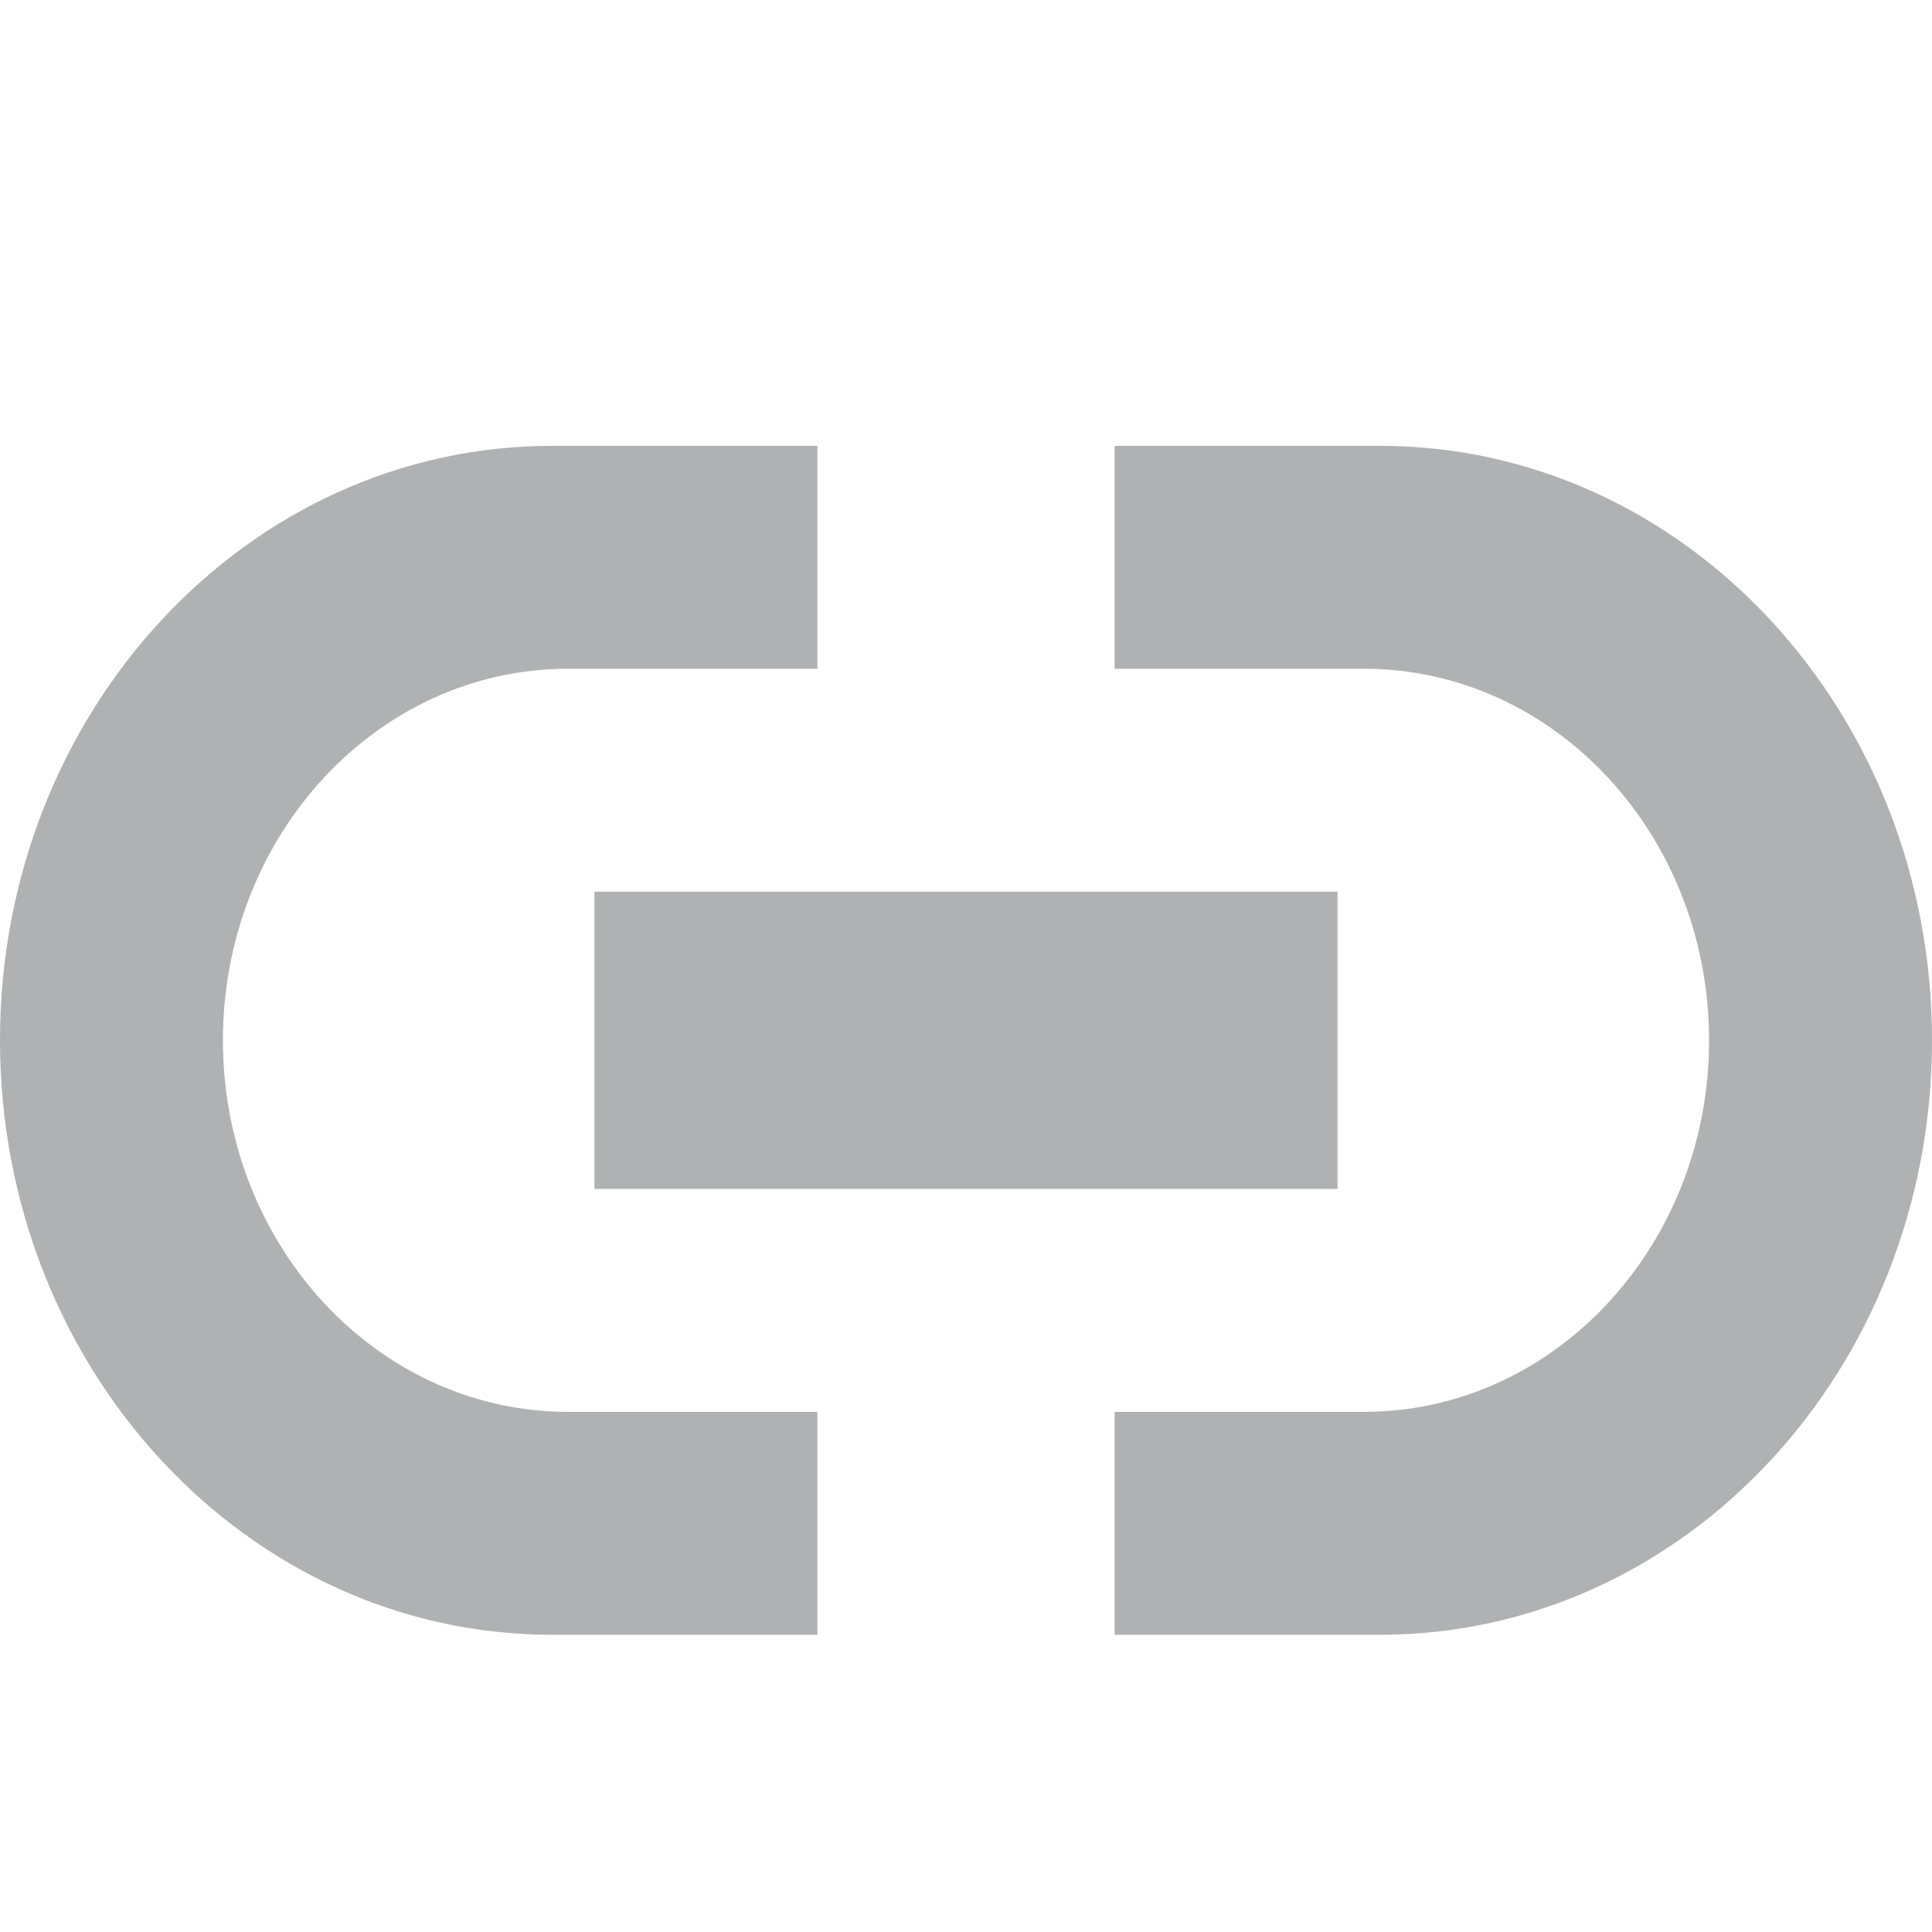 <svg width="13" height="13" viewBox="0 0 13 13" fill="none" xmlns="http://www.w3.org/2000/svg"><g clip-path="url(#clip0_4407_798)" fill="#AFB1B3"><path fill-rule="evenodd" clip-rule="evenodd" d="M5.5 3H3.714C1.663 3 0 4.79 0 7s1.663 4 3.714 4H5.5V9.5H3.821C2.54 9.5 1.5 8.38 1.5 7s1.04-2.5 2.321-2.5H5.5V3zm2 6.5h1.679C10.46 9.5 11.5 8.38 11.5 7s-1.04-2.5-2.321-2.5H7.5V3h1.786C11.337 3 13 4.79 13 7s-1.663 4-3.714 4H7.5V9.5z"/><path d="M4 6h5v2H4z"/></g><defs><clipPath id="clip0_4407_798"><path fill="#fff" d="M0 0h13v13H0z"/></clipPath></defs></svg>